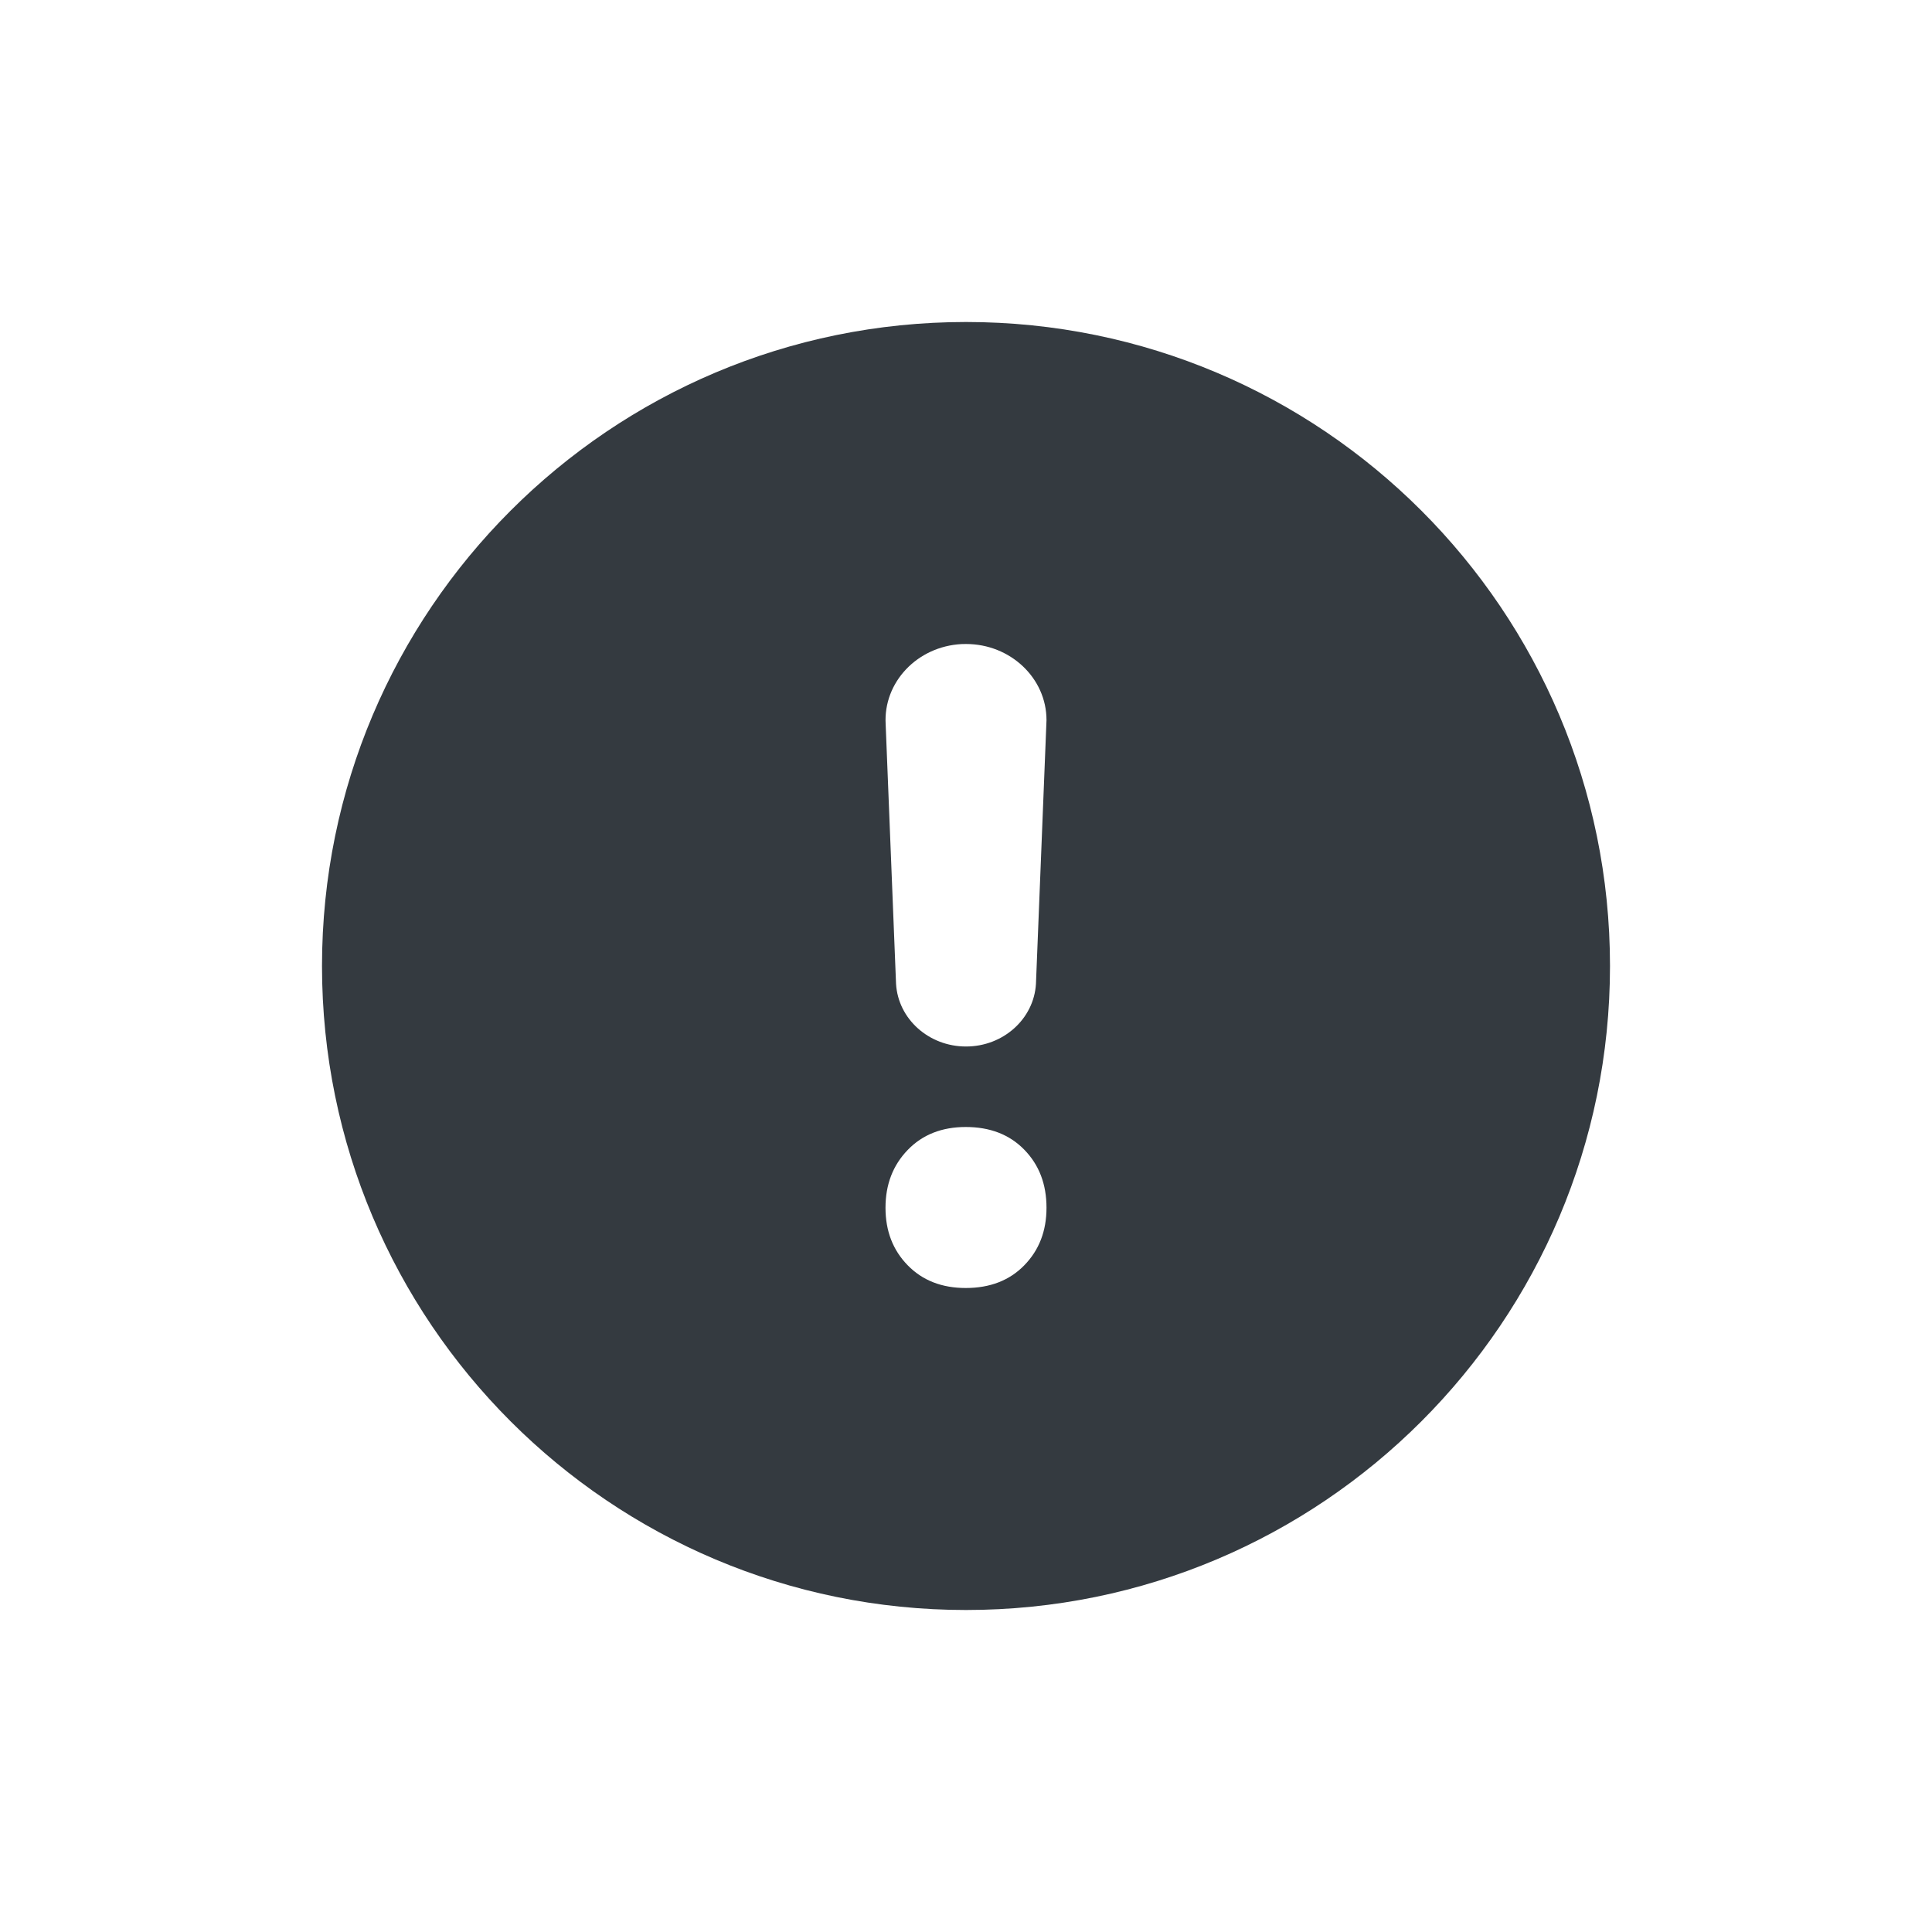 <svg xmlns="http://www.w3.org/2000/svg" width="24" height="24" viewBox="0 0 24 24">
<path fill="#343A40" d="M12,20 C7.582,20 4,16.418 4,12 C4,7.582 7.582,4 12,4 C16.418,4 20,7.582 20,12 C20,16.418 16.418,20 12,20 Z M12,13 C12.462,13 12.843,12.658 12.869,12.222 L12.998,8.998 C12.999,8.981 13,8.964 13,8.946 C13,8.424 12.552,8 12,8 C11.982,8 11.963,8 11.945,8.001 C11.393,8.03 10.971,8.477 11.002,8.998 L11.131,12.222 C11.157,12.658 11.538,13 12,13 Z M11.997,14 C11.7,14 11.459,14.095 11.276,14.285 C11.092,14.475 11,14.715 11,15.003 C11,15.292 11.092,15.53 11.276,15.718 C11.459,15.906 11.7,16 11.997,16 C12.298,16 12.541,15.906 12.724,15.718 C12.908,15.53 13,15.292 13,15.003 C13,14.71 12.908,14.47 12.724,14.282 C12.541,14.094 12.298,14 11.997,14 Z"/>
</svg>
